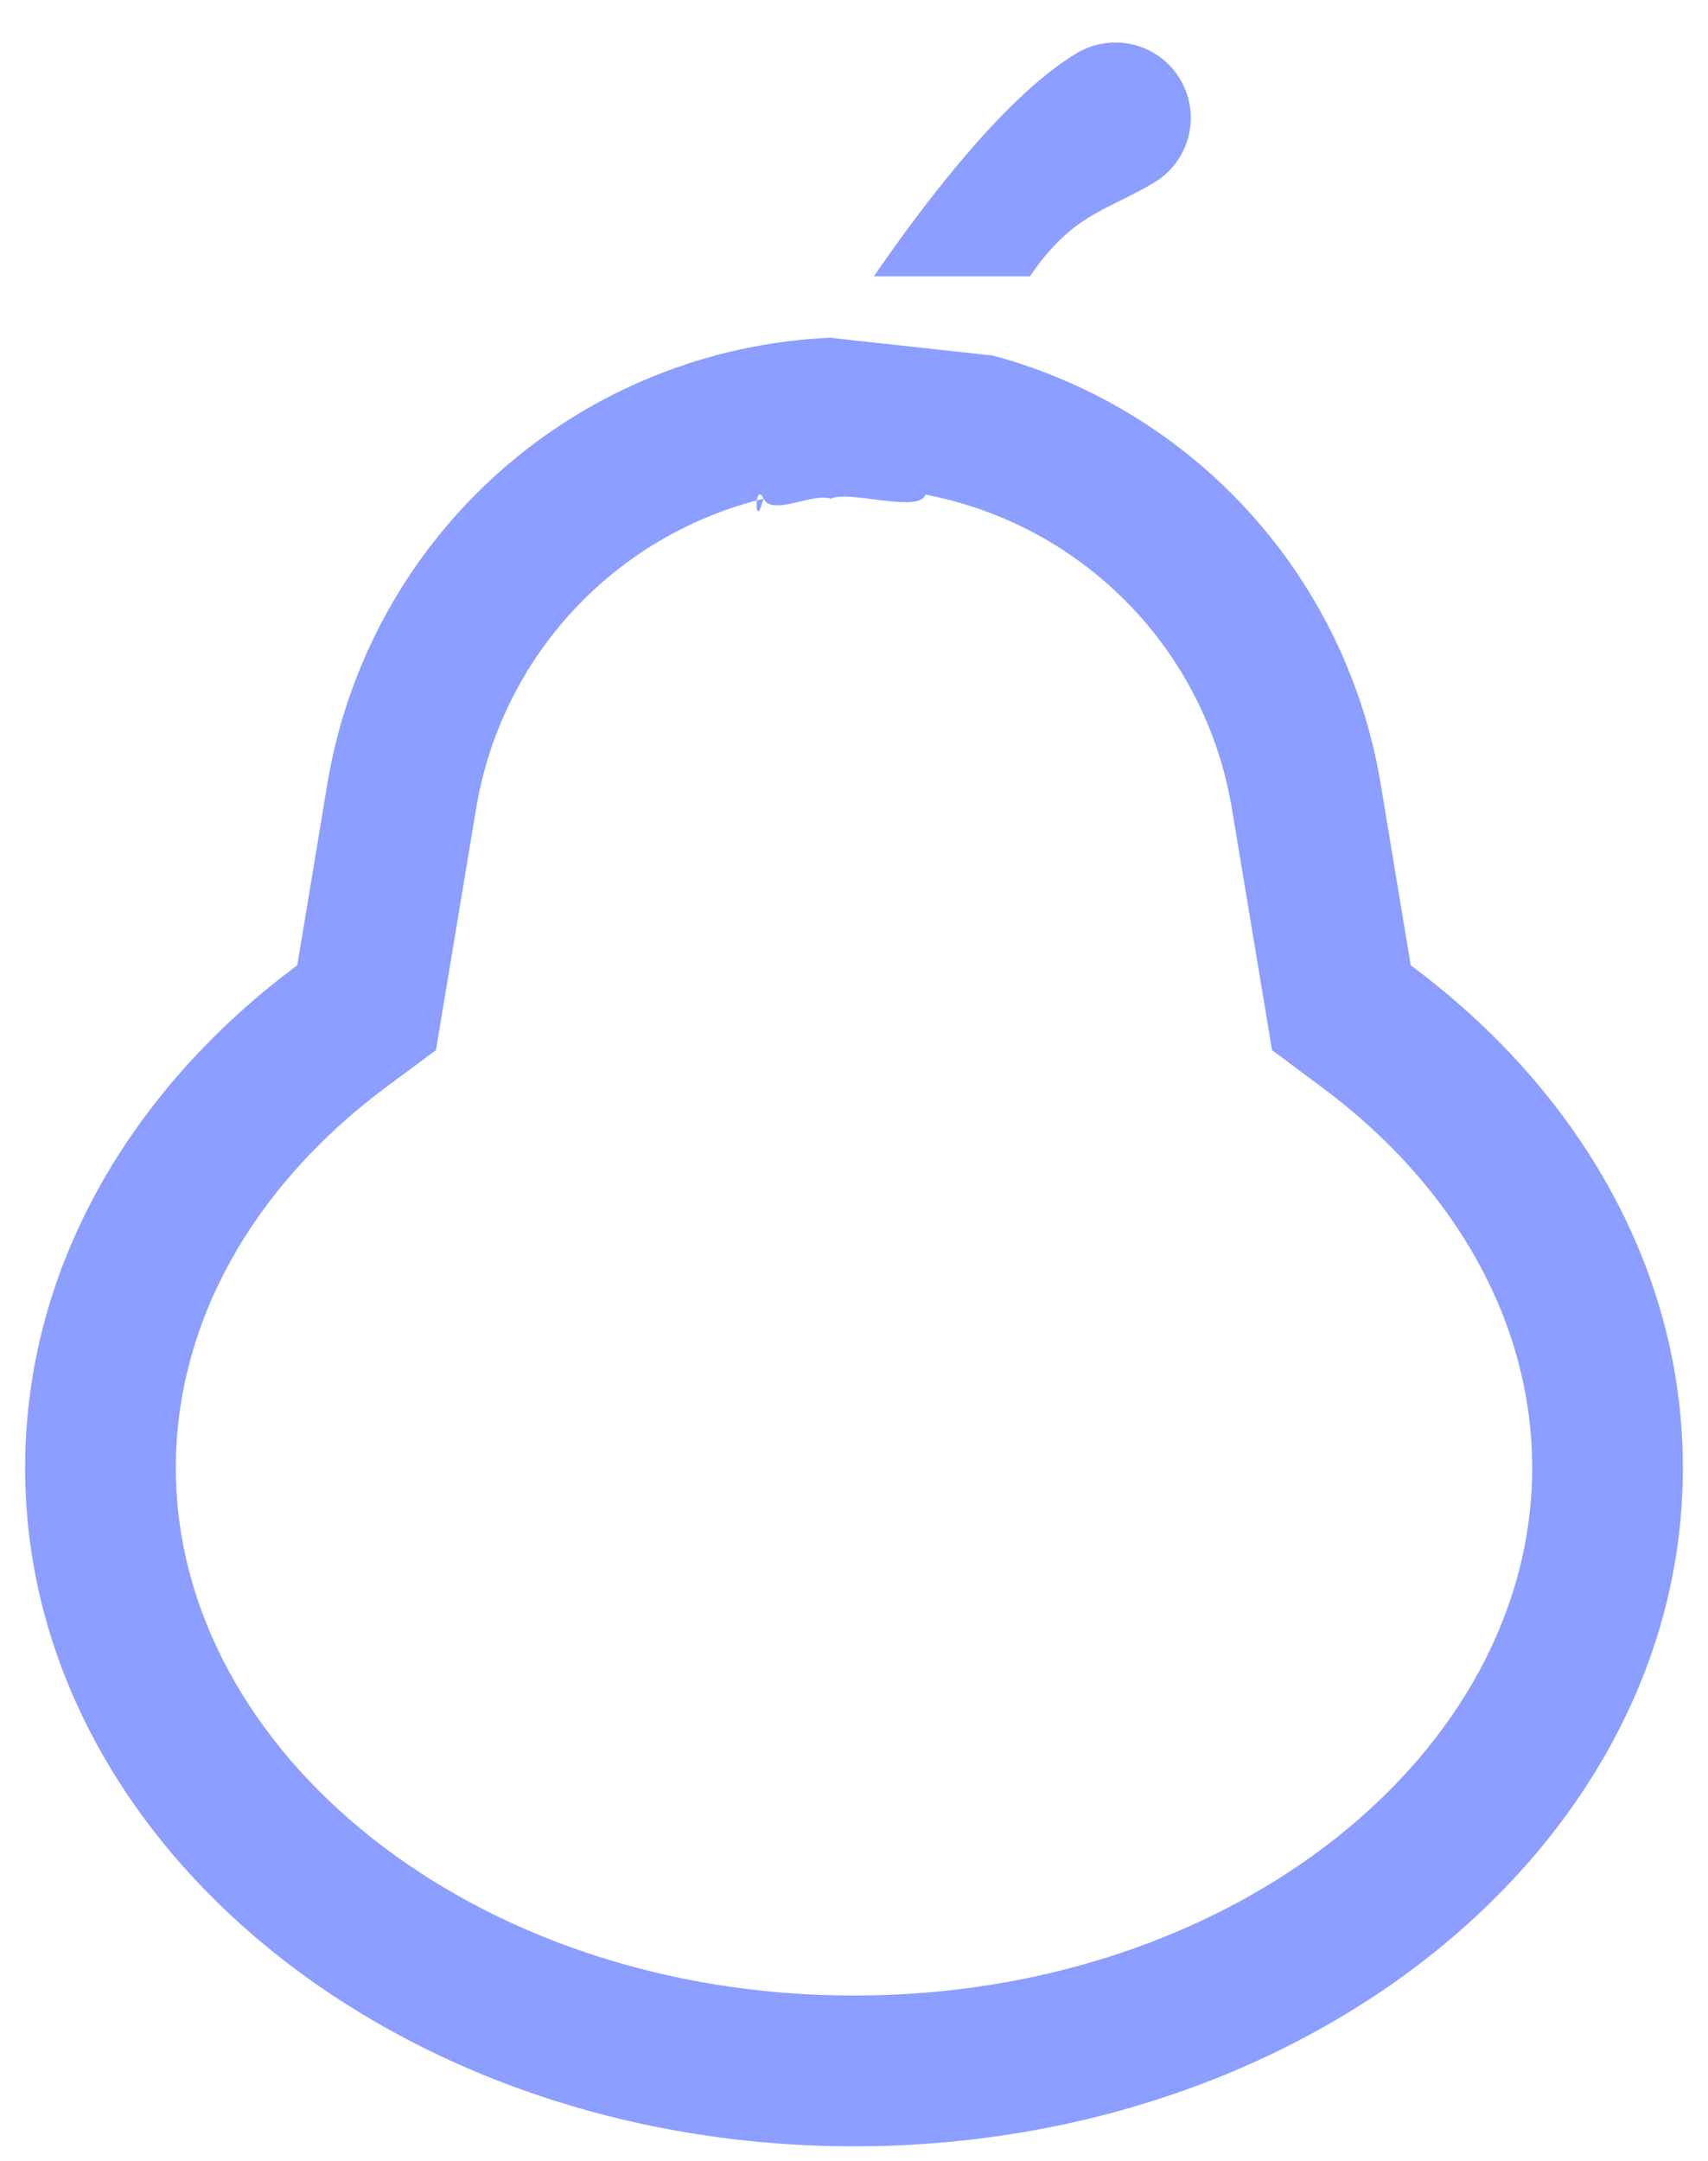 <svg width="100%" height="100%" viewBox="0 0 34 43" fill="none"
  xmlns="http://www.w3.org/2000/svg">
  <path fill-rule="evenodd" clip-rule="evenodd" d="M17.395 9.937C17.866 9.997 18.351 10.059 18.422 9.843C19.955 10.134 21.361 10.889 22.452 12.005C23.543 13.121 24.265 14.544 24.521 16.083L25.322 20.898L26.294 21.621C28.991 23.619 30.5 26.346 30.5 29.211C30.5 34.863 24.575 39.711 17 39.711C9.425 39.711 3.5 34.863 3.5 29.211C3.5 26.346 5.009 23.619 7.706 21.618L8.678 20.898L9.479 16.083C9.724 14.609 10.397 13.239 11.414 12.144C12.4 11.083 13.666 10.326 15.065 9.958C15.047 10.101 15.078 10.295 15.149 10.08L15.2 9.924C15.303 10.129 15.608 10.056 15.919 9.982C16.148 9.927 16.381 9.872 16.541 9.924C16.694 9.847 17.04 9.891 17.395 9.937ZM15.2 9.924C15.123 9.771 15.079 9.85 15.065 9.958C15.11 9.947 15.155 9.935 15.2 9.924ZM16.541 6.723L16.538 6.72C14.104 6.825 11.78 7.764 9.956 9.378C8.132 10.993 6.918 13.185 6.518 15.588L5.918 19.209C2.591 21.681 0.5 25.245 0.5 29.211C0.5 36.666 7.886 42.711 17 42.711C26.114 42.711 33.5 36.666 33.5 29.211C33.5 25.245 31.412 21.681 28.082 19.209L27.482 15.588C27.147 13.58 26.243 11.71 24.876 10.201C23.509 8.693 21.737 7.608 19.772 7.077L16.541 6.723ZM21.437 1.056C20.072 1.869 18.487 3.91 17.395 5.5H20.5C21.361 4.246 22.007 4.209 22.97 3.636C23.139 3.536 23.287 3.403 23.405 3.245C23.523 3.087 23.609 2.907 23.658 2.716C23.706 2.525 23.717 2.327 23.689 2.132C23.66 1.937 23.594 1.749 23.494 1.58C23.393 1.41 23.26 1.262 23.102 1.144C22.944 1.026 22.765 0.941 22.574 0.892C22.383 0.843 22.184 0.833 21.989 0.861C21.794 0.889 21.606 0.956 21.437 1.056Z" fill="#8C9EFF"/>
</svg>
